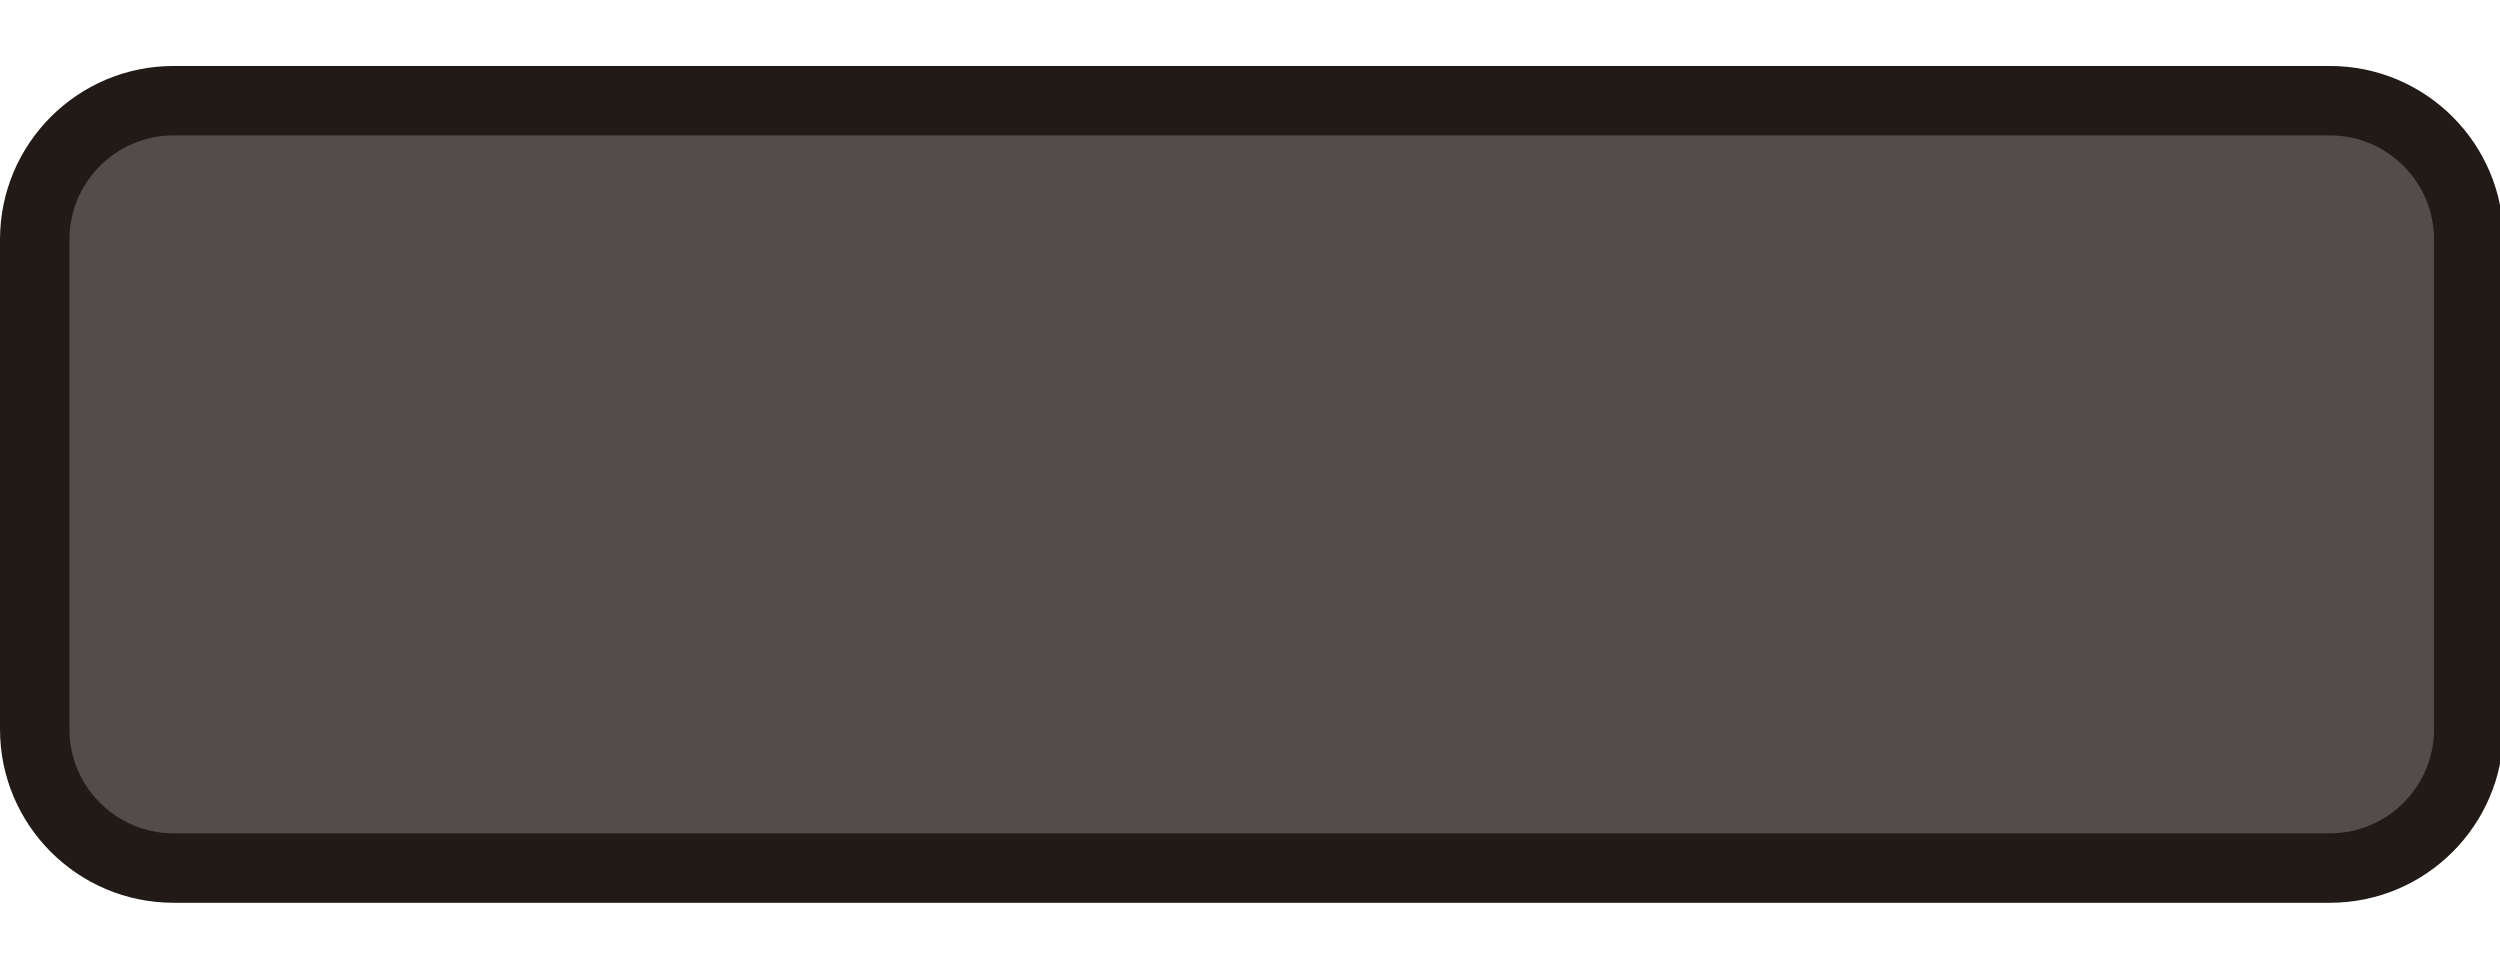 <?xml version="1.0" encoding="utf-8"?>
<svg width="36px" height="14px" viewBox="0 0 36 14" version="1.1" xmlns:xlink="http://www.w3.org/1999/xlink" xmlns="http://www.w3.org/2000/svg">
  <defs>
    <rect width="36" height="14" id="artboard_1" />
    <clipPath id="clip_1">
      <use xlink:href="#artboard_1" clip-rule="evenodd" />
    </clipPath>
  </defs>
  <g id="bmp00174" clip-path="url(#clip_1)">
    <path d="M0.6 3.4C0.6 2.295 1.495 1.4 2.6 1.4L33.6 1.4C34.705 1.4 35.6 2.295 35.6 3.4L35.6 10.5C35.6 11.605 34.705 12.5 33.6 12.5L2.6 12.5C1.495 12.5 0.6 11.605 0.6 10.5L0.6 3.4Z" id="path55" fill="#544C4B" stroke="none" />
    <path d="M2.5 0.95C1.119 0.95 0 2.069 0 3.45L0 10.5C0 11.881 1.119 13 2.5 13L33.55 13L33.55 12L2.5 12C1.672 12 1 11.328 1 10.5L1 3.45C1 2.622 1.672 1.95 2.5 1.95L33.55 1.95L33.55 0.95L2.5 0.95L2.5 0.95ZM33.55 1.95C34.378 1.95 35.05 2.622 35.05 3.45L35.05 10.5C35.05 11.328 34.378 12 33.55 12L33.55 13C34.931 13 36.05 11.881 36.05 10.5L36.05 3.45C36.05 2.069 34.931 0.95 33.55 0.95L33.55 1.95L33.55 1.95Z" id="Vector" fill="#221A17" fill-rule="evenodd" stroke="none" />
  </g>
</svg>